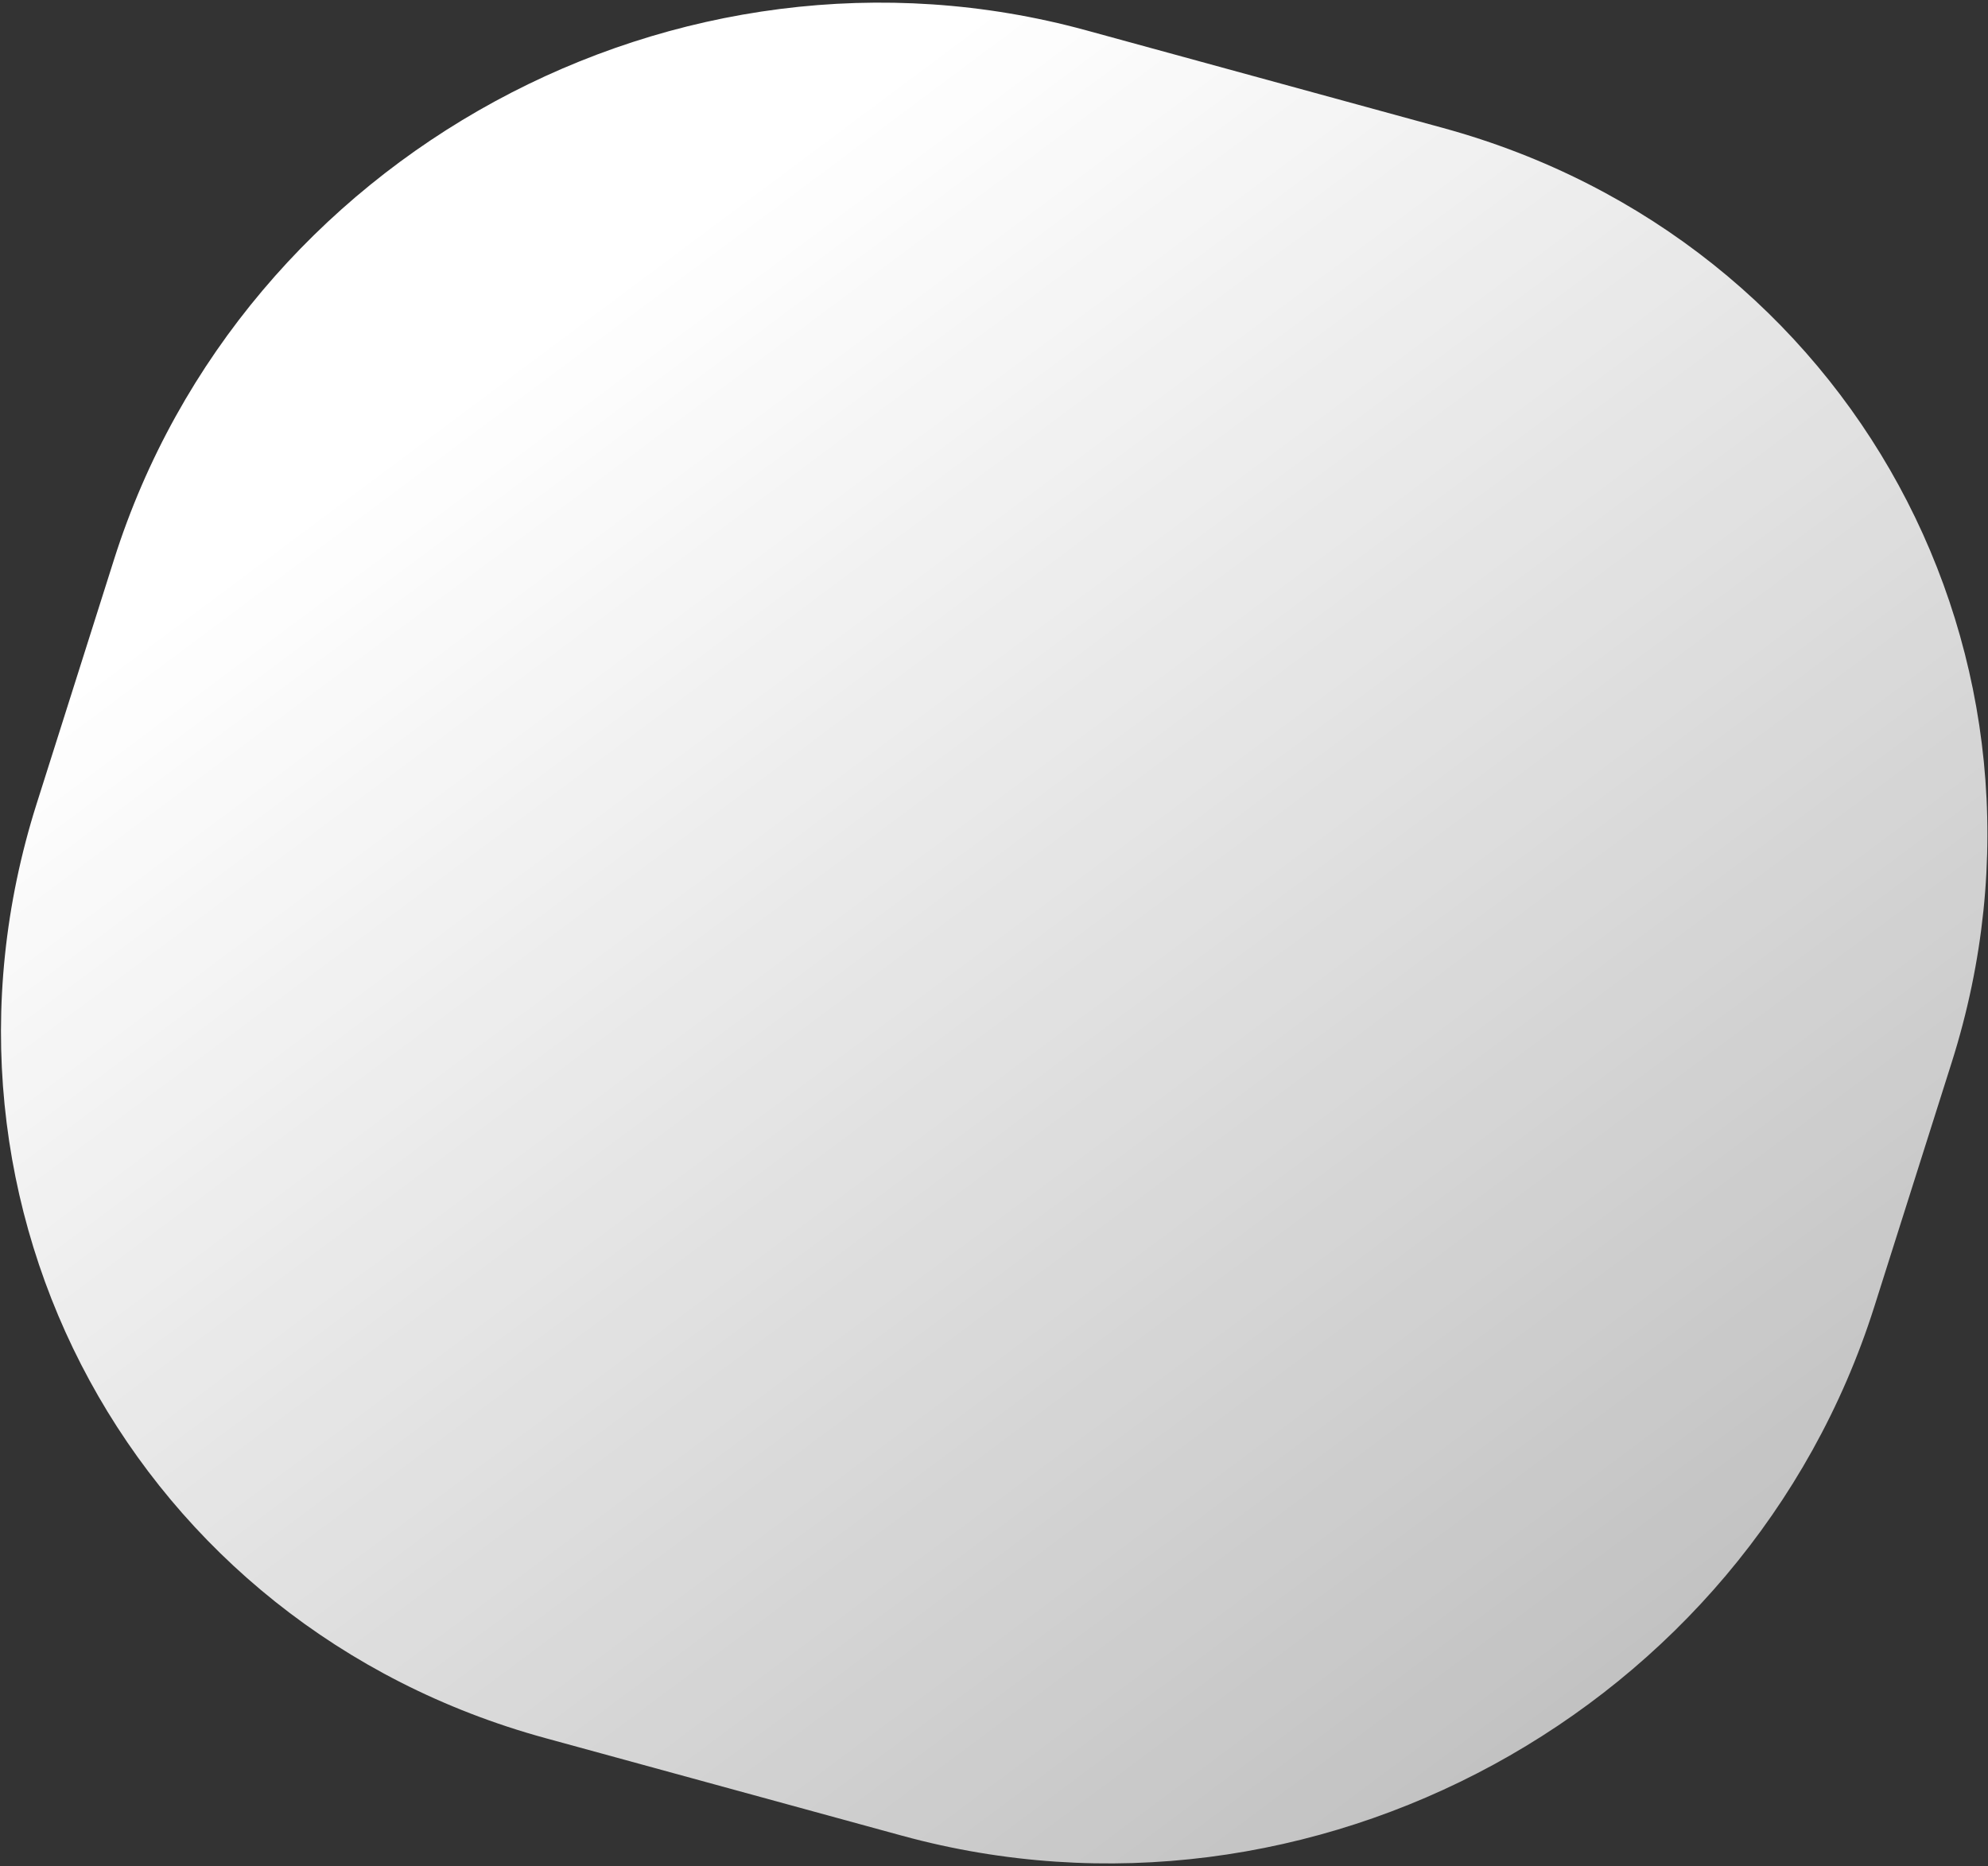 <svg width="606" height="569" viewBox="0 0 606 569" fill="none" xmlns="http://www.w3.org/2000/svg">
<rect x="0" y="0" width="606" height="569" fill="#333333" stroke="none"/>
<path d="M34.769 170.559C73.8 47.36 206.491 -24.859 331.141 9.255L439.923 39.025C564.573 73.139 633.982 200.667 594.951 323.867L571.347 398.372C532.316 521.571 399.626 593.79 274.975 559.676L166.194 529.906C41.543 495.792 -27.866 368.264 11.165 245.064L34.769 170.559Z" fill="url(#paint0_linear_135_195)"/>
<defs>
<linearGradient id="paint0_linear_135_195" x1="303.058" y1="0.802" x2="930.192" y2="840.976" gradientUnits="userSpaceOnUse">
<stop stop-color="white"/>
<stop offset="1" stop-color="white" stop-opacity="0.4"/>
</linearGradient>
</defs>
</svg>
